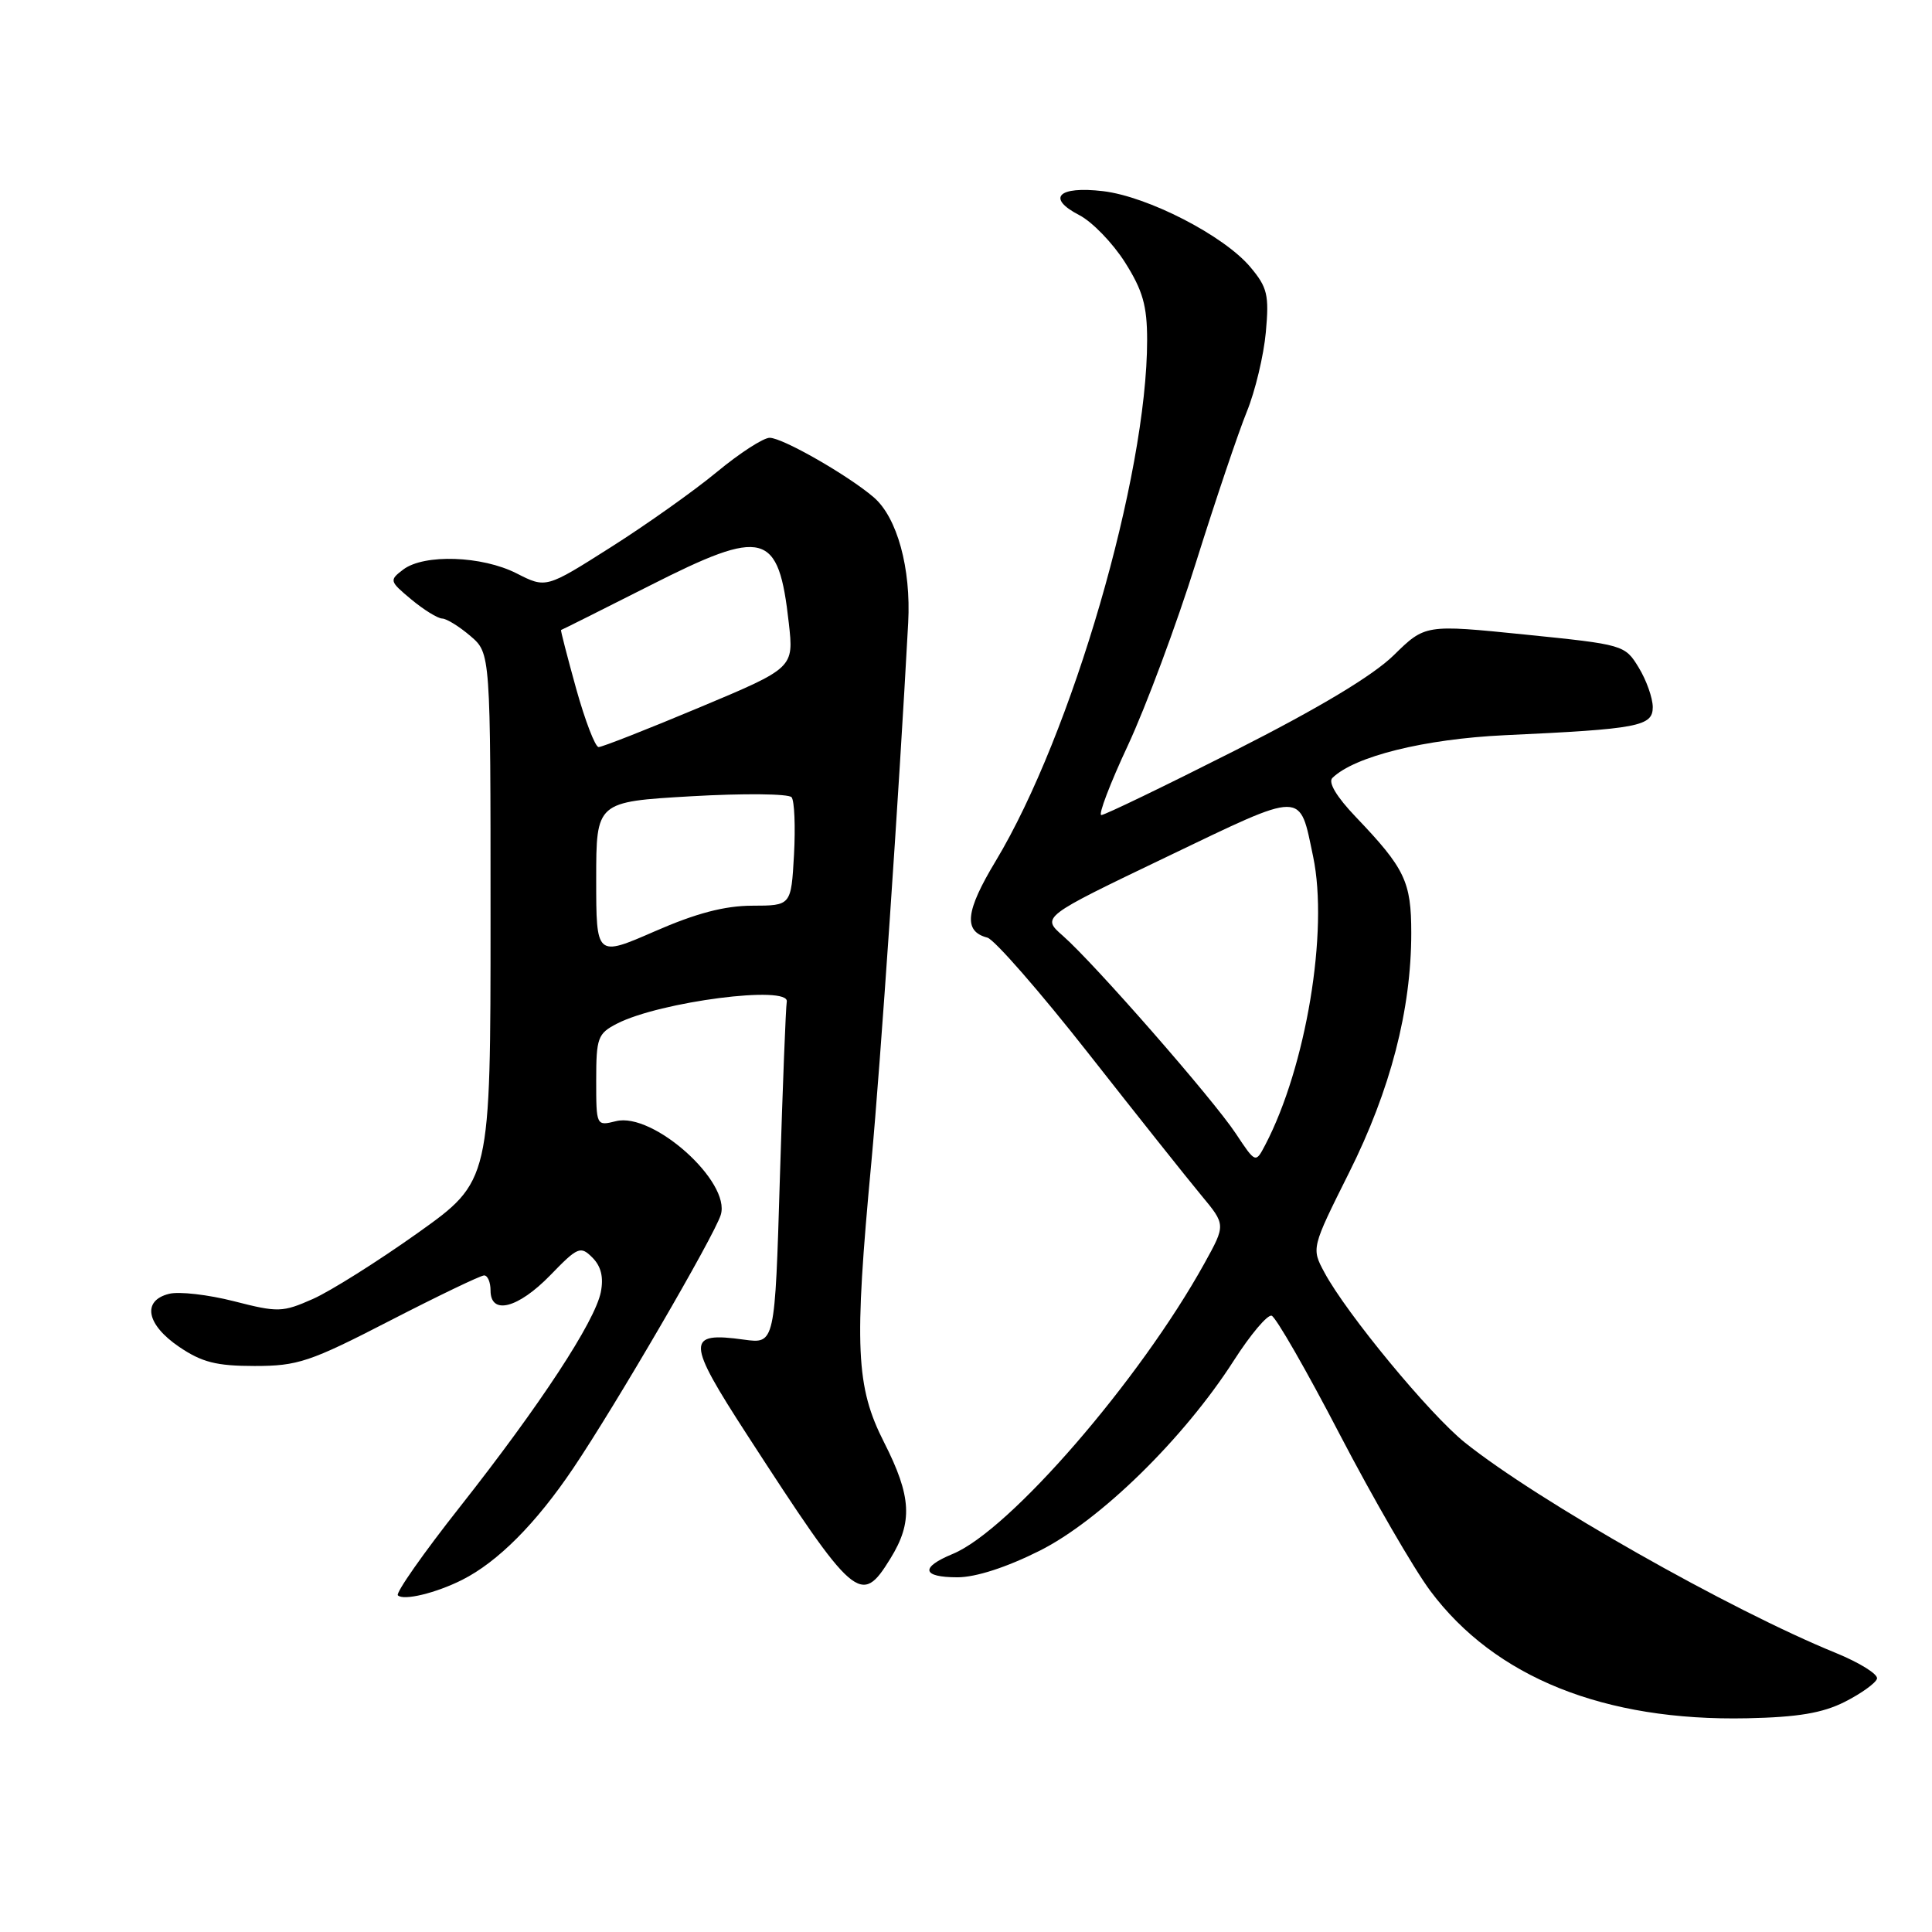 <?xml version="1.0" encoding="UTF-8" standalone="no"?>
<!DOCTYPE svg PUBLIC "-//W3C//DTD SVG 1.1//EN" "http://www.w3.org/Graphics/SVG/1.1/DTD/svg11.dtd" >
<svg xmlns="http://www.w3.org/2000/svg" xmlns:xlink="http://www.w3.org/1999/xlink" version="1.1" viewBox="0 0 256 256">
 <g >
 <path fill="currentColor"
d=" M 244.45 225.50 C 246.62 224.40 248.54 223.02 248.71 222.44 C 248.89 221.86 246.44 220.33 243.27 219.03 C 229.22 213.31 203.74 198.86 194.11 191.15 C 189.47 187.44 178.43 174.08 175.50 168.62 C 173.76 165.39 173.76 165.39 178.77 155.36 C 184.25 144.40 187.00 133.79 187.00 123.62 C 187.00 116.82 186.17 115.08 179.65 108.25 C 177.10 105.58 175.95 103.66 176.55 103.08 C 179.47 100.22 188.76 97.92 199.36 97.42 C 217.14 96.60 219.00 96.24 219.00 93.69 C 218.99 92.48 218.16 90.13 217.14 88.46 C 215.31 85.45 215.14 85.41 202.06 84.08 C 188.84 82.74 188.84 82.74 184.67 86.83 C 181.91 89.53 174.78 93.81 163.62 99.46 C 154.33 104.16 146.37 108.00 145.93 108.00 C 145.50 108.00 147.08 103.84 149.46 98.75 C 151.83 93.66 155.90 82.75 158.48 74.50 C 161.07 66.25 164.10 57.27 165.21 54.55 C 166.32 51.83 167.45 47.09 167.73 44.02 C 168.18 39.08 167.94 38.08 165.67 35.38 C 162.17 31.22 152.11 26.04 146.16 25.33 C 140.21 24.63 138.62 26.24 143.02 28.51 C 144.72 29.39 147.44 32.20 149.06 34.75 C 151.42 38.48 152.00 40.50 152.00 45.06 C 152.00 63.05 142.03 97.33 131.93 114.10 C 127.92 120.75 127.63 123.41 130.83 124.24 C 131.76 124.49 137.79 131.39 144.23 139.59 C 150.67 147.79 157.40 156.25 159.18 158.39 C 162.42 162.29 162.42 162.29 159.60 167.39 C 151.02 182.89 133.78 202.79 126.25 205.90 C 121.89 207.70 122.15 209.00 126.87 209.00 C 129.29 209.00 133.35 207.69 137.74 205.49 C 145.77 201.47 156.87 190.61 163.50 180.26 C 165.70 176.83 167.95 174.16 168.50 174.34 C 169.05 174.51 173.12 181.59 177.53 190.08 C 181.95 198.56 187.35 207.89 189.53 210.81 C 198.08 222.26 212.56 228.08 231.50 227.68 C 238.23 227.54 241.50 226.99 244.45 225.50 Z  M 61.24 209.34 C 65.96 206.96 71.02 201.88 75.95 194.56 C 81.56 186.24 94.60 163.85 95.50 160.99 C 96.89 156.61 86.53 147.33 81.62 148.56 C 79.01 149.21 79.00 149.20 79.00 143.13 C 79.00 137.51 79.21 136.95 81.75 135.64 C 87.46 132.71 104.70 130.49 104.25 132.74 C 104.12 133.43 103.71 143.90 103.34 156.03 C 102.68 178.07 102.68 178.07 98.59 177.51 C 90.88 176.44 90.93 177.68 99.02 190.16 C 113.29 212.17 114.08 212.85 117.98 206.52 C 120.97 201.69 120.79 198.30 117.15 191.13 C 113.40 183.76 113.16 178.54 115.46 154.00 C 116.67 140.95 119.12 105.15 120.34 82.51 C 120.73 75.31 118.88 68.57 115.78 65.90 C 112.39 62.99 103.72 58.02 101.99 58.01 C 101.16 58.00 98.01 60.04 94.99 62.54 C 91.97 65.04 85.64 69.53 80.92 72.52 C 72.35 77.96 72.35 77.96 68.46 75.98 C 63.87 73.64 56.21 73.38 53.44 75.46 C 51.56 76.89 51.59 77.00 54.50 79.43 C 56.15 80.80 57.99 81.94 58.59 81.96 C 59.20 81.98 60.88 83.03 62.34 84.28 C 65.00 86.56 65.00 86.56 65.00 121.53 C 65.00 156.50 65.00 156.50 55.36 163.37 C 50.06 167.14 43.80 171.08 41.46 172.12 C 37.43 173.90 36.85 173.92 31.00 172.42 C 27.59 171.55 23.72 171.10 22.40 171.44 C 18.79 172.34 19.39 175.51 23.73 178.46 C 26.75 180.51 28.67 181.00 33.74 181.00 C 39.45 181.00 41.07 180.46 51.66 175.00 C 58.07 171.70 63.69 169.00 64.15 169.00 C 64.62 169.00 65.00 169.90 65.00 171.00 C 65.00 174.30 68.64 173.37 72.91 168.98 C 76.57 165.20 76.92 165.06 78.50 166.64 C 79.65 167.80 80.00 169.24 79.61 171.22 C 78.82 175.13 71.57 186.19 60.95 199.66 C 56.11 205.79 52.41 211.07 52.72 211.39 C 53.46 212.13 57.74 211.10 61.24 209.34 Z  M 163.75 150.20 C 160.72 145.62 145.03 127.68 140.84 124.00 C 137.99 121.50 137.99 121.50 154.57 113.55 C 173.00 104.71 172.15 104.71 174.00 113.52 C 176.06 123.37 173.06 141.37 167.65 151.71 C 166.37 154.15 166.37 154.15 163.75 150.20 Z  M 79.00 116.52 C 79.00 106.24 79.00 106.24 91.59 105.51 C 98.52 105.11 104.50 105.17 104.89 105.64 C 105.27 106.11 105.41 109.54 105.21 113.25 C 104.83 120.00 104.83 120.00 99.66 120.01 C 96.01 120.02 92.23 121.01 86.75 123.41 C 79.00 126.79 79.00 126.79 79.00 116.52 Z  M 76.34 91.24 C 75.16 86.98 74.26 83.49 74.34 83.48 C 74.43 83.47 79.70 80.83 86.07 77.61 C 101.30 69.89 103.16 70.39 104.52 82.55 C 105.19 88.50 105.19 88.50 92.66 93.75 C 85.77 96.64 79.76 99.00 79.32 98.99 C 78.87 98.99 77.53 95.50 76.34 91.24 Z "/>
</g>
</svg>